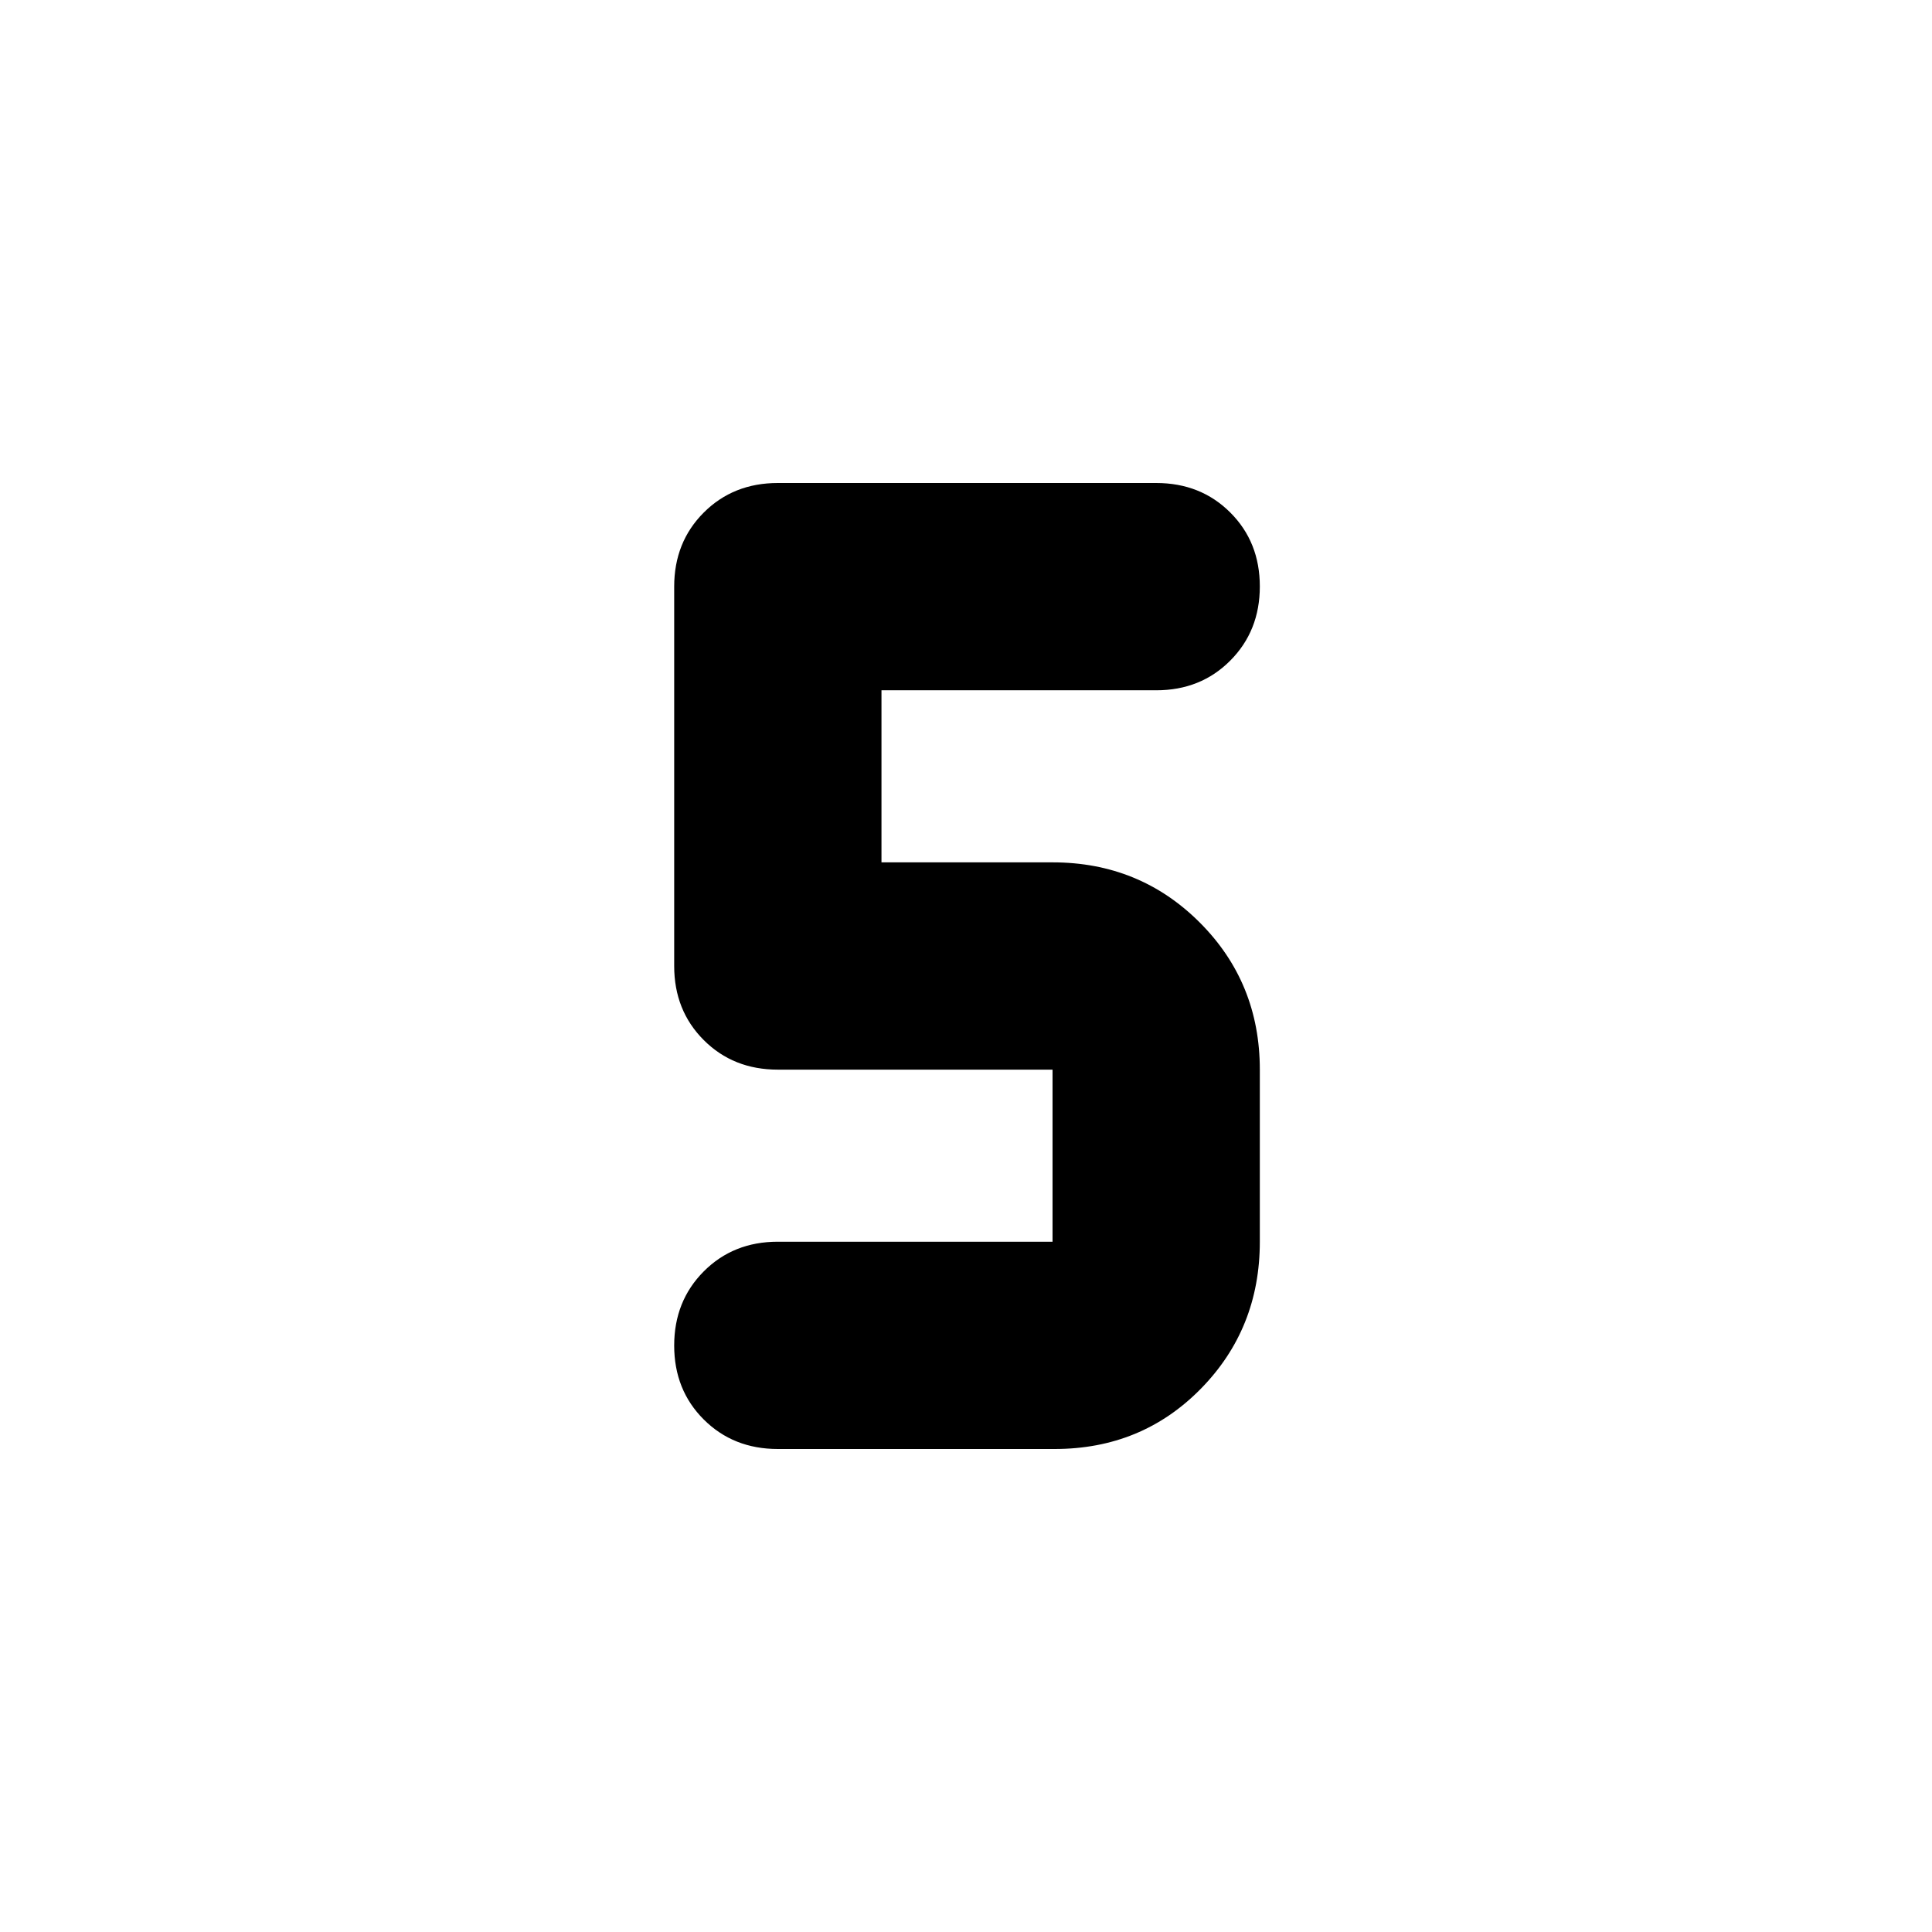 <svg xmlns="http://www.w3.org/2000/svg" height="20" viewBox="0 -960 960 960" width="20"><path d="M524-240H386.5q-22.12 0-36.81-14.66Q335-269.32 335-291.41t14.69-36.84Q364.38-343 386.5-343H523v-85.5H386.5q-22.12 0-36.81-14.69Q335-457.88 335-480v-188.5q0-22.13 14.69-36.81Q364.38-720 386.5-720h188q22.13 0 36.81 14.66Q626-690.68 626-668.59t-14.69 36.84Q596.63-617 574.5-617H438v85.5h85q43.25 0 73.13 29.87Q626-471.75 626-428.5v85.5q0 43.25-29.37 73.12Q567.25-240 524-240Z"/></svg>